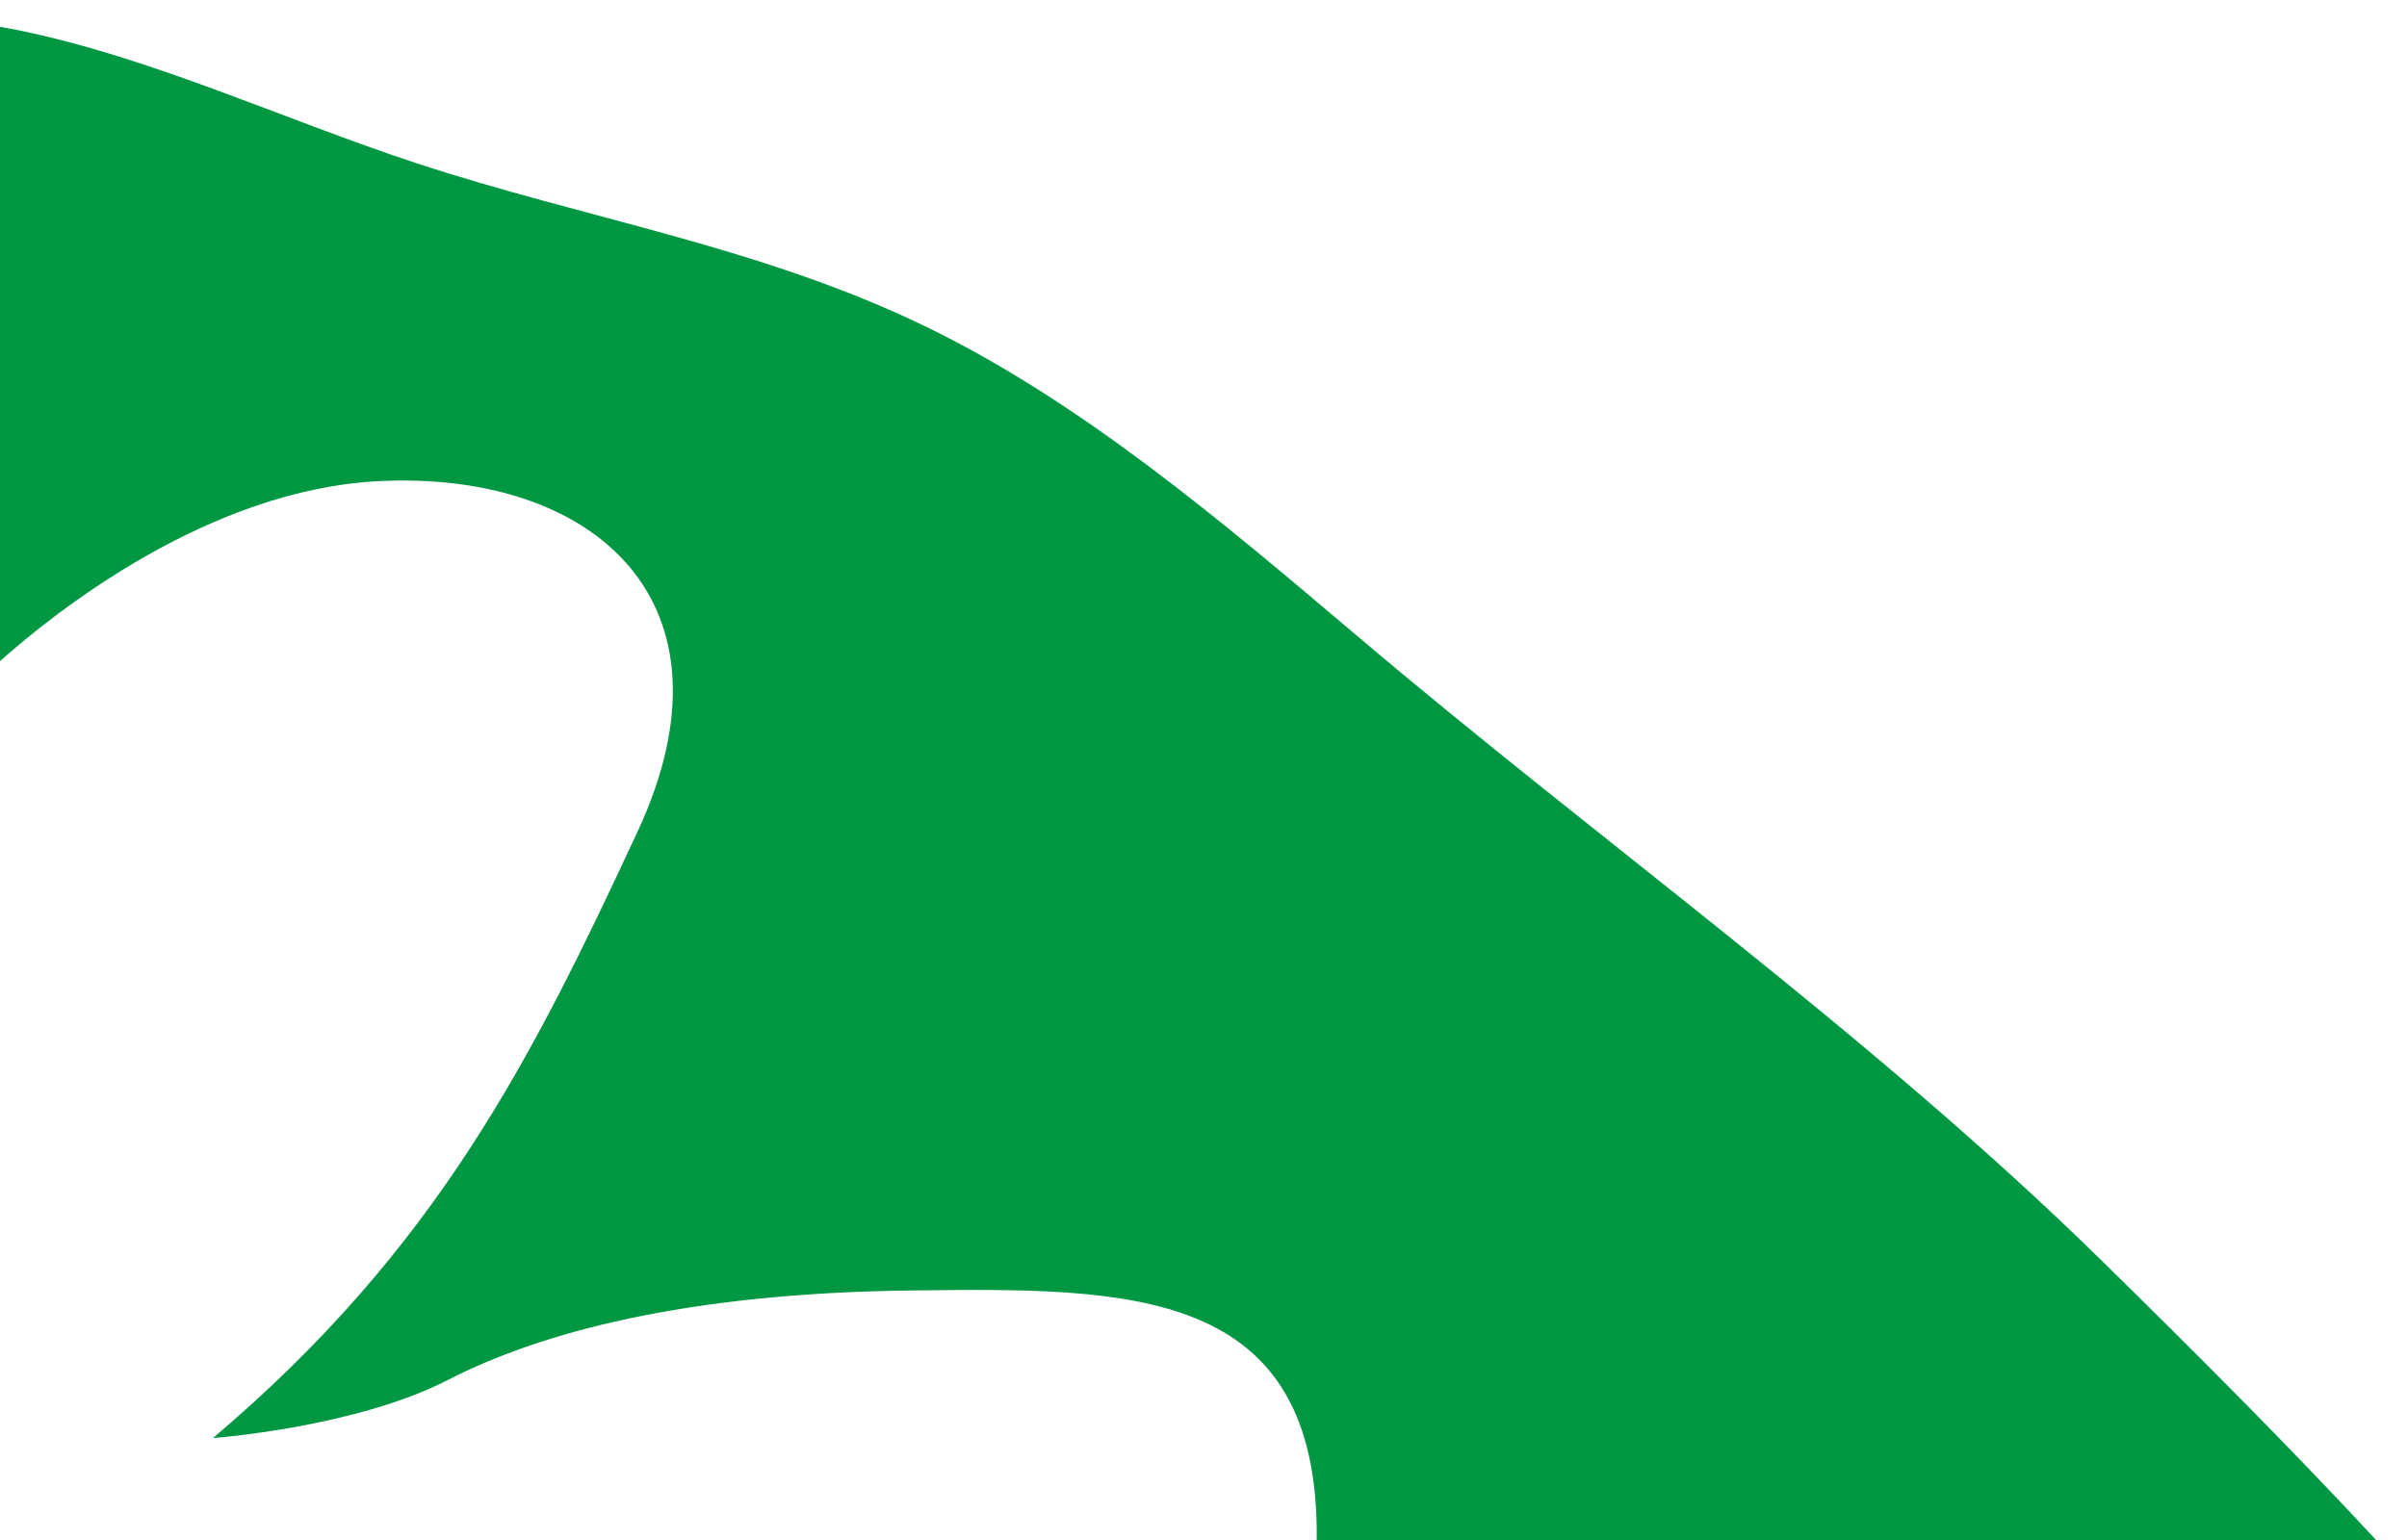 <?xml version="1.0" encoding="utf-8"?>
<!-- Generator: Adobe Illustrator 14.0.0, SVG Export Plug-In . SVG Version: 6.00 Build 43363)  -->
<!DOCTYPE svg PUBLIC "-//W3C//DTD SVG 1.1//EN" "http://www.w3.org/Graphics/SVG/1.1/DTD/svg11.dtd">
<svg version="1.1" id="green_x5F_bottom_x5F_left" xmlns="http://www.w3.org/2000/svg" xmlns:xlink="http://www.w3.org/1999/xlink"
	 x="0px" y="0px" width="608.5px" height="389.5px" viewBox="0 690.5 608.5 389.5" enable-background="new 0 690.5 608.5 389.5"
	 xml:space="preserve">
<path id="green_x5F_bottom_x5F_left_1_" fill="#009742" d="M531.577,1009.545c-58.535-57.481-126.549-105.698-188.659-158.378
	c-34.469-29.235-69.503-58.848-108.247-77.77c-42.137-20.578-86.472-27.454-129.742-41.741
	c-33.836-11.173-67.307-26.976-101.38-33.724C2.365,697.699,1.183,697.5,0,697.287v160.401
	c13.971-12.459,52.783-43.396,95.833-45.521c54-2.667,92.494,30.271,65.333,88.666c-26.667,57.334-50.667,105.334-107.333,153.334
	c0,0,36-2.667,59.333-14.667s60-22.001,117.333-22.667c54.928-0.638,103.117-1.267,102.374,63.167h267.872
	C578.34,1055.844,554.305,1031.862,531.577,1009.545z"/>
</svg>
